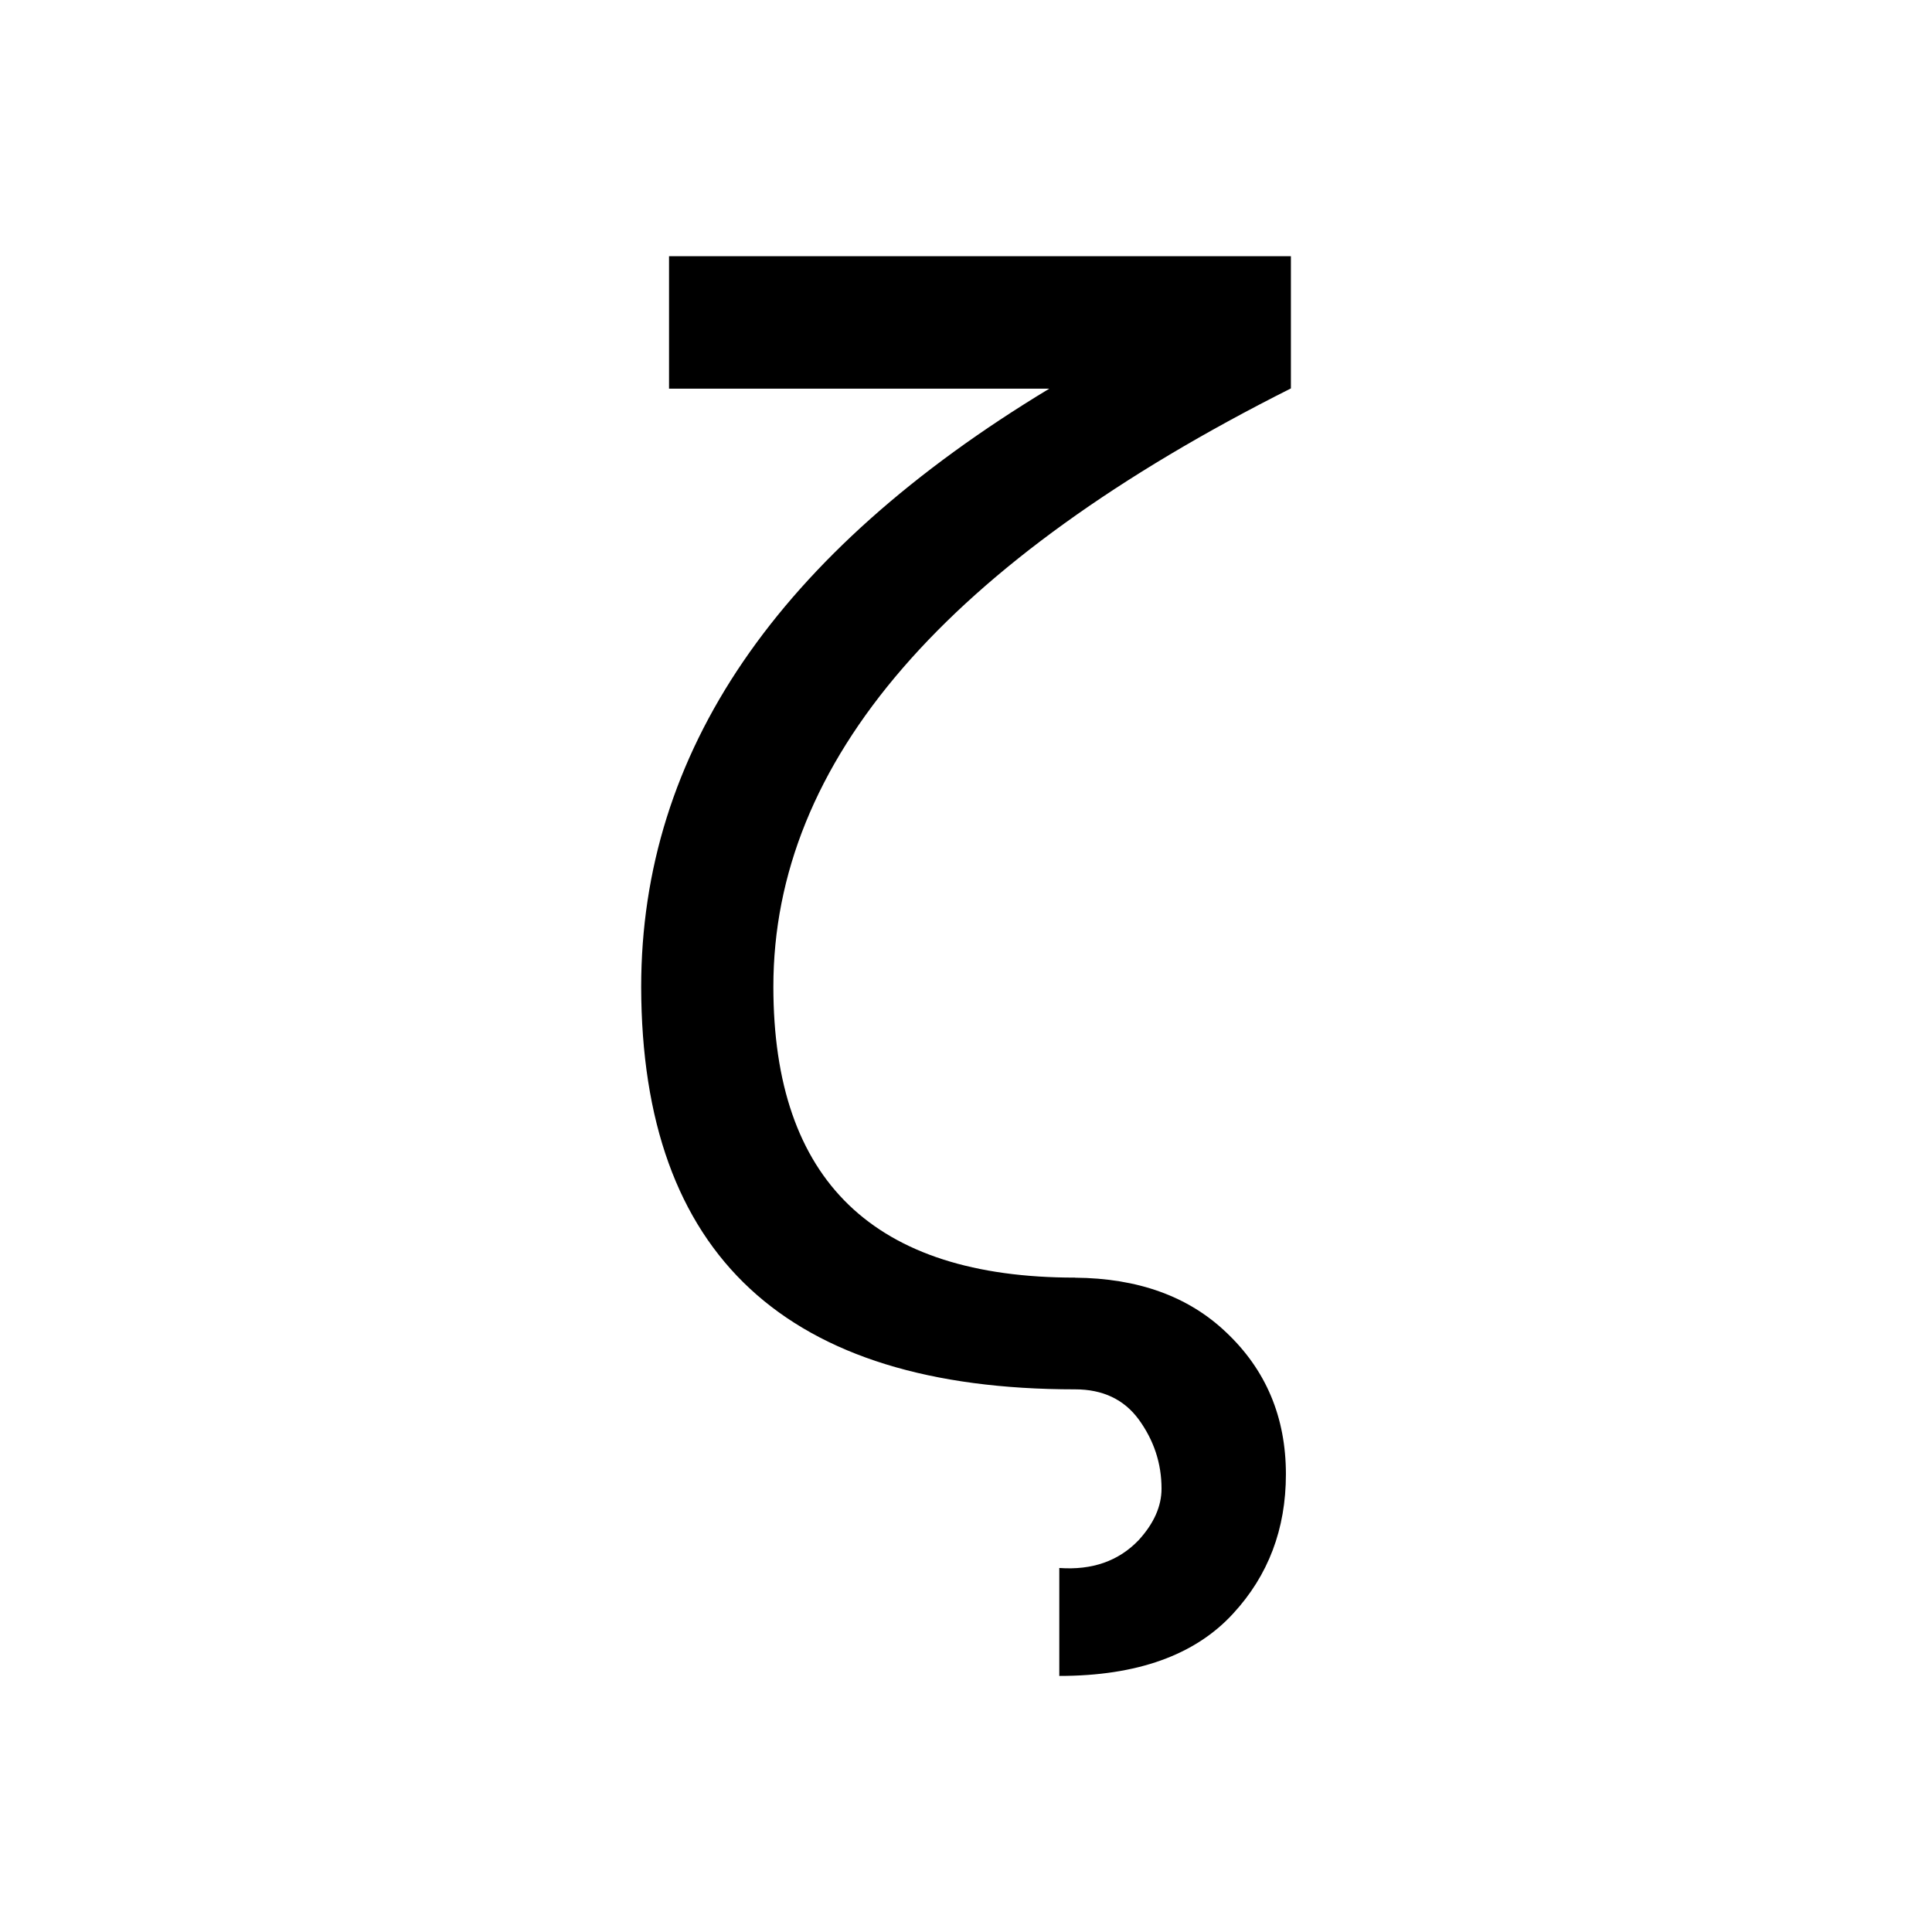 <?xml version="1.0" encoding="UTF-8" standalone="no"?>
<svg
   xmlns:dc="http://purl.org/dc/elements/1.1/"
   xmlns:cc="http://creativecommons.org/ns#"
   xmlns:rdf="http://www.w3.org/1999/02/22-rdf-syntax-ns#"
   xmlns:svg="http://www.w3.org/2000/svg"
   xmlns="http://www.w3.org/2000/svg"
   xmlns:sodipodi="http://sodipodi.sourceforge.net/DTD/sodipodi-0.dtd"
   xmlns:inkscape="http://www.inkscape.org/namespaces/inkscape"
   width="24"
   height="24"
   viewBox="0 0 24 24"
   version="1.1"
   id="svg8"
   inkscape:version="1.0.2 (394de47547, 2021-03-26)"
   sodipodi:docname="zeta.svg">
  <defs
     id="defs2" />
  <sodipodi:namedview
     id="base"
     pagecolor="#ffffff"
     bordercolor="#666666"
     borderopacity="1.0"
     inkscape:pageopacity="0.0"
     inkscape:pageshadow="2"
     inkscape:zoom="3.959798"
     inkscape:cx="9.7052805"
     inkscape:cy="90.13496"
     inkscape:document-units="mm"
     inkscape:current-layer="layer1"
     inkscape:document-rotation="0"
     showgrid="false"
     units="px"
     inkscape:window-width="1920"
     inkscape:window-height="1025"
     inkscape:window-x="1920"
     inkscape:window-y="27"
     inkscape:window-maximized="1" />
  <g
     inkscape:label="Layer 1"
     inkscape:groupmode="layer"
     id="layer1">
    <g
       aria-label="ζ"
       id="text839"
       style="font-size:18.186px;line-height:1.25;font-family:sans-serif;text-align:center;text-anchor:middle;stroke-width:1.137">
      <path
         d="m 13.354,15.872 q 1.172,0.009 1.874,0.675 0.746,0.701 0.746,1.767 0,1.021 -0.657,1.732 -0.71,0.773 -2.158,0.773 0,-0.666 0,-1.341 0.613,0.044 0.986,-0.346 0.284,-0.311 0.284,-0.639 0,-0.471 -0.284,-0.861 -0.275,-0.373 -0.79,-0.373 -5.381,0 -5.39,-4.999 0,-4.369 5.07,-7.432 H 8.311 V 3.183 H 16.036 V 4.825 q -6.429,3.232 -6.429,7.432 0,3.614 3.747,3.614 z"
         style="stroke-width:1.137"
         id="path9" />
    </g>
  </g>
</svg>
